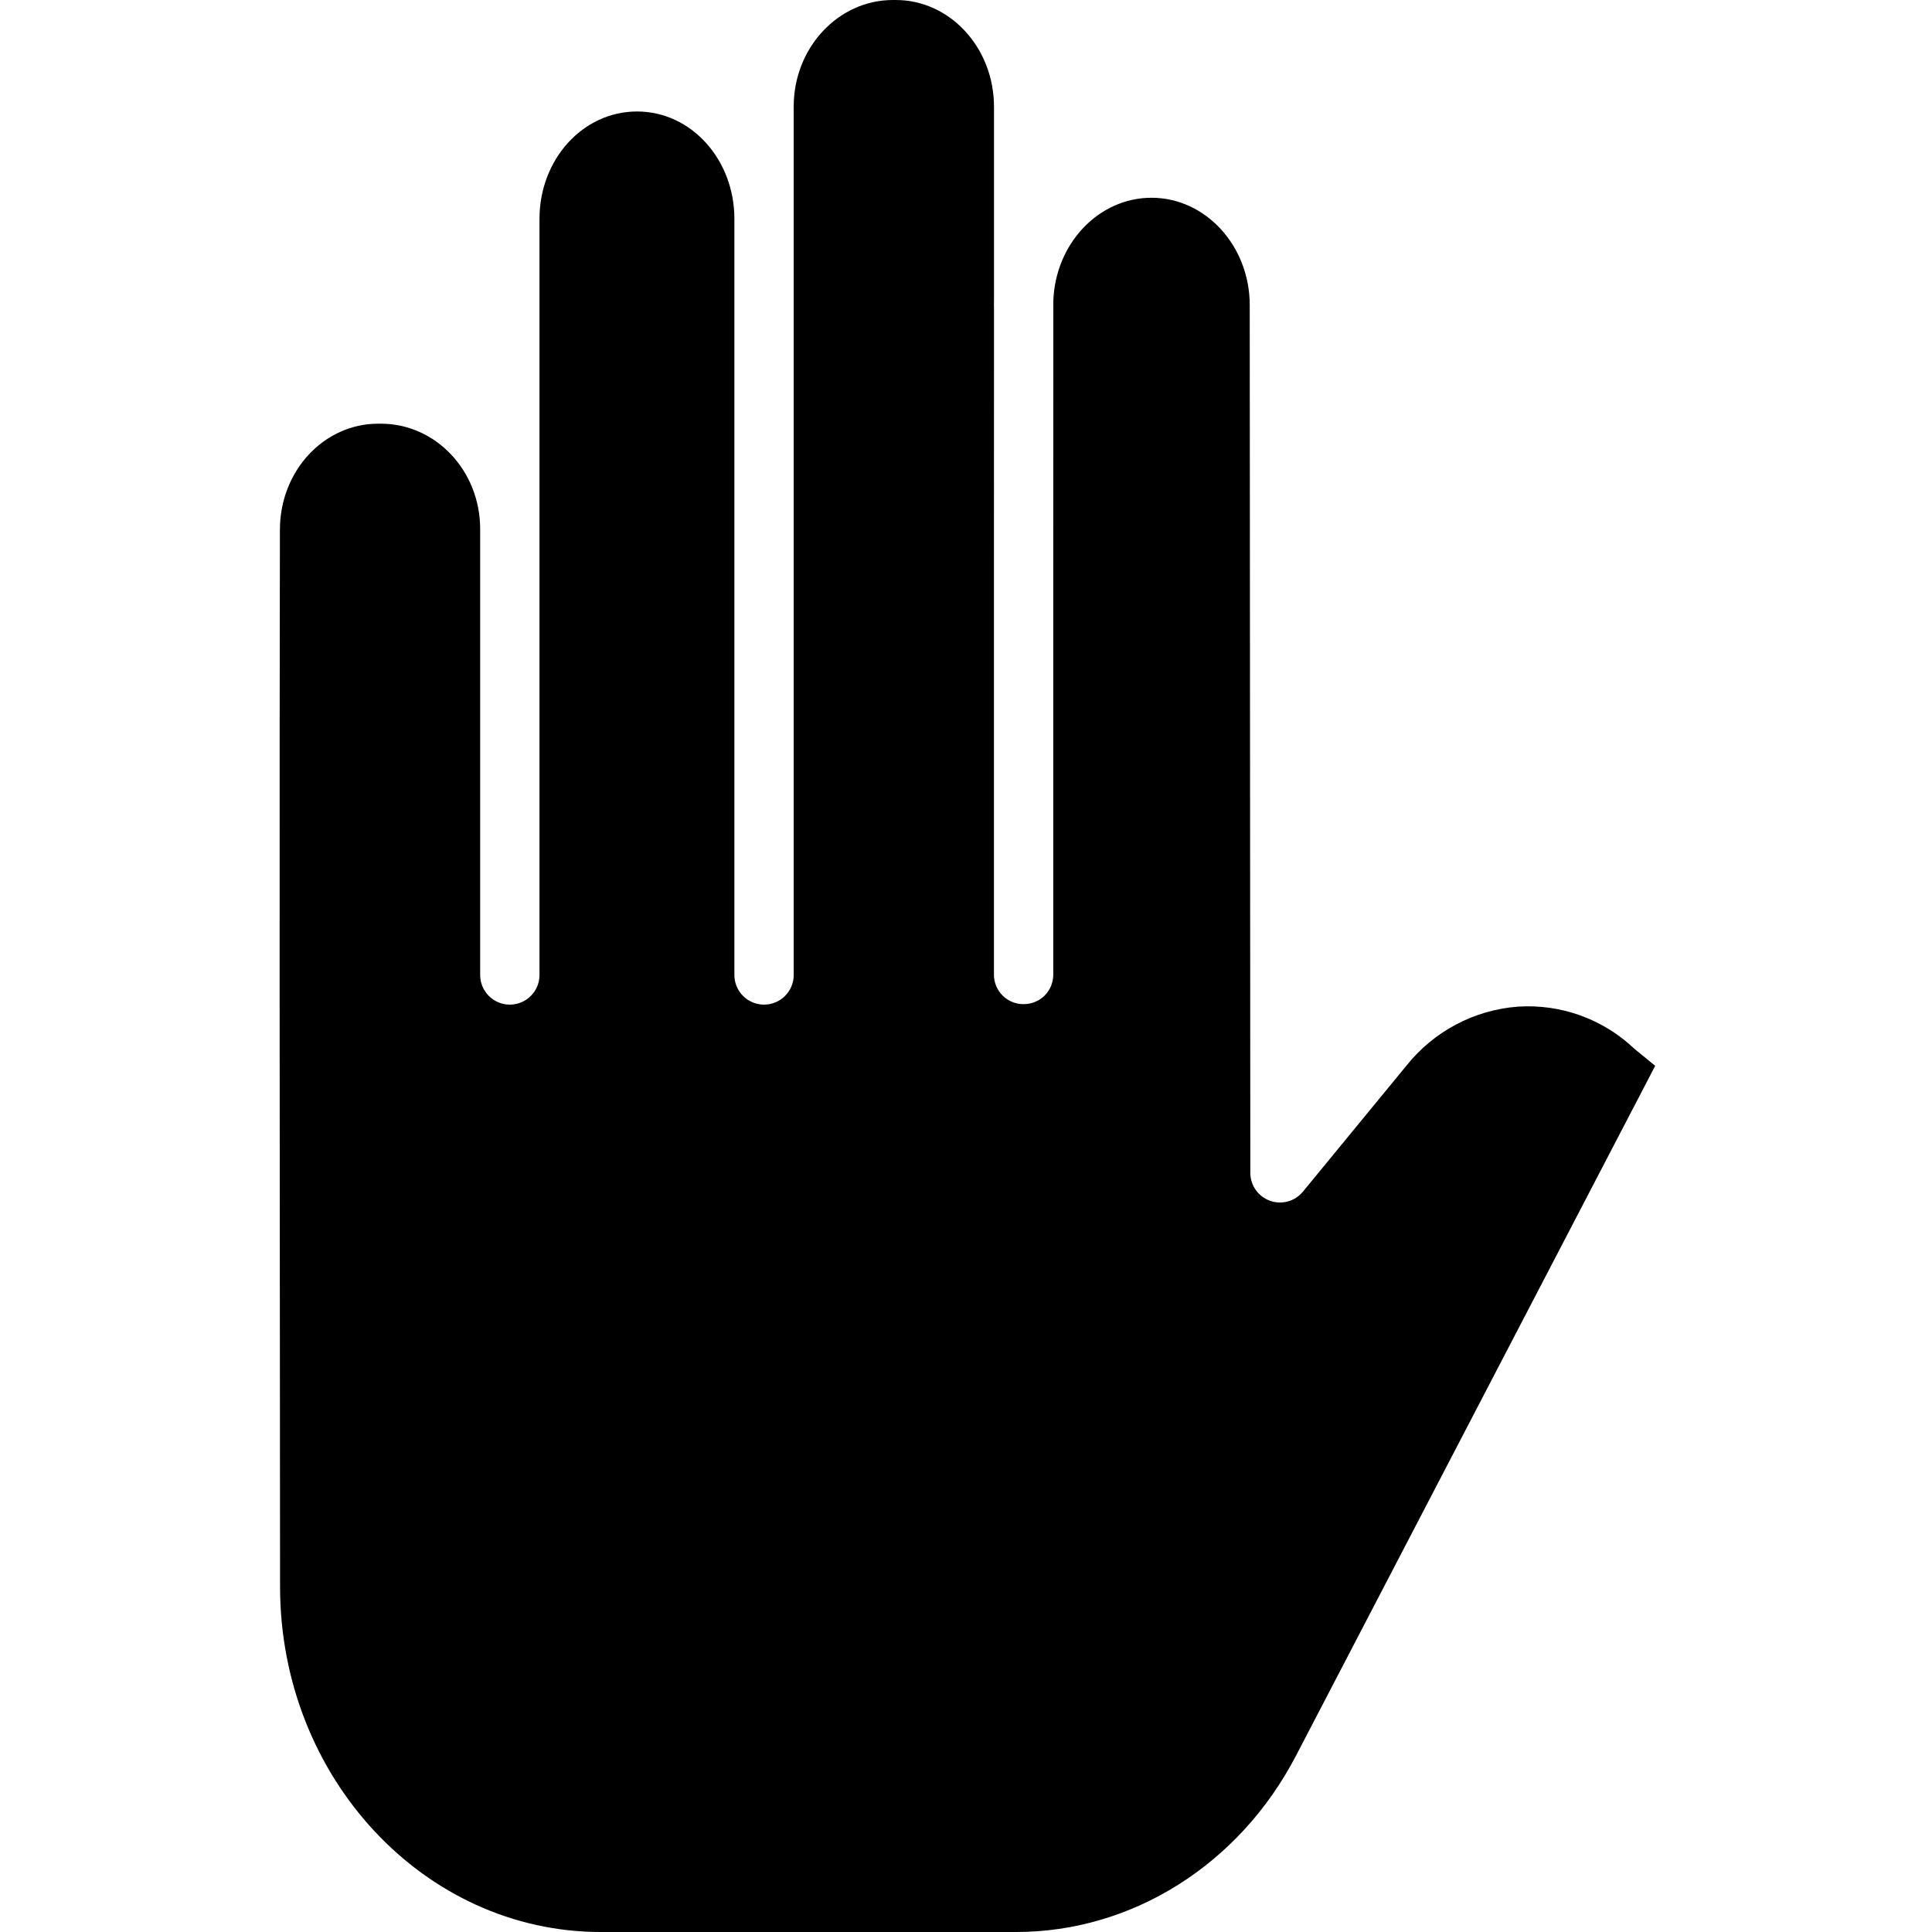<!-- Generated by IcoMoon.io -->
<svg version="1.1" xmlns="http://www.w3.org/2000/svg" width="32" height="32" viewBox="-65 0 455 456">
<title>raised-hand</title>
<path d="m76.32 456h98.016c27.352 0 52.66-15.883 66.047-41.602l84.785-162.836-4.785-3.918c-.09-.078-.18-.156-.266-.234-7.367-6.93-17.281-10.488-27.371-9.816-10.305.785-19.82 5.82-26.27 13.898l-24.457 29.773c-1.875 2.281-4.984 3.141-7.766 2.145-2.785-.996-4.641-3.629-4.645-6.586l-.141-204.832c-.012-13.961-10.41-25.316-23.184-25.316-12.492 0-22.699 10.828-23.172 24.344 0 20.688-.012 43.207-.016 64.641-.008 48.477-.016 90.316 0 94.375.008 1.852-.727 3.629-2.035 4.938-1.312 1.305-3.09 2.035-4.941 2.027h-.023c-1.848.016-3.621-.707-4.938-2.004-1.312-1.297-2.055-3.066-2.062-4.91-.016-4.086-.008-45.902 0-94.402 0-20.922.008-42.891.012-63.172-.012-.164-.02-.316-.02-.48 0-.398.008-.781.02-1.18 0-17.027 0-32.754 0-45.629.008-13.957-10.395-25.223-23.176-25.223h-.711c-12.781 0-23.387 11.176-23.387 25.145v204.973c0 3.863-3.137 7-7 7-3.867 0-7-3.137-7-7v-178.473c0-13.969-10.184-25.332-22.965-25.332-12.855 0-23.035 11.363-23.035 25.332v178.473c0 3.863-3.137 7-7 7-3.867 0-7-3.137-7-7v-105.203c0-13.973-10.629-24.914-23.414-24.914h-.668c-12.75 0-23.152 11.074-23.184 25-.133 57.488-.051 158.844.035 249.57.039 44.953 34.008 81.43 75.715 81.43zm0 0"/>
</svg>
